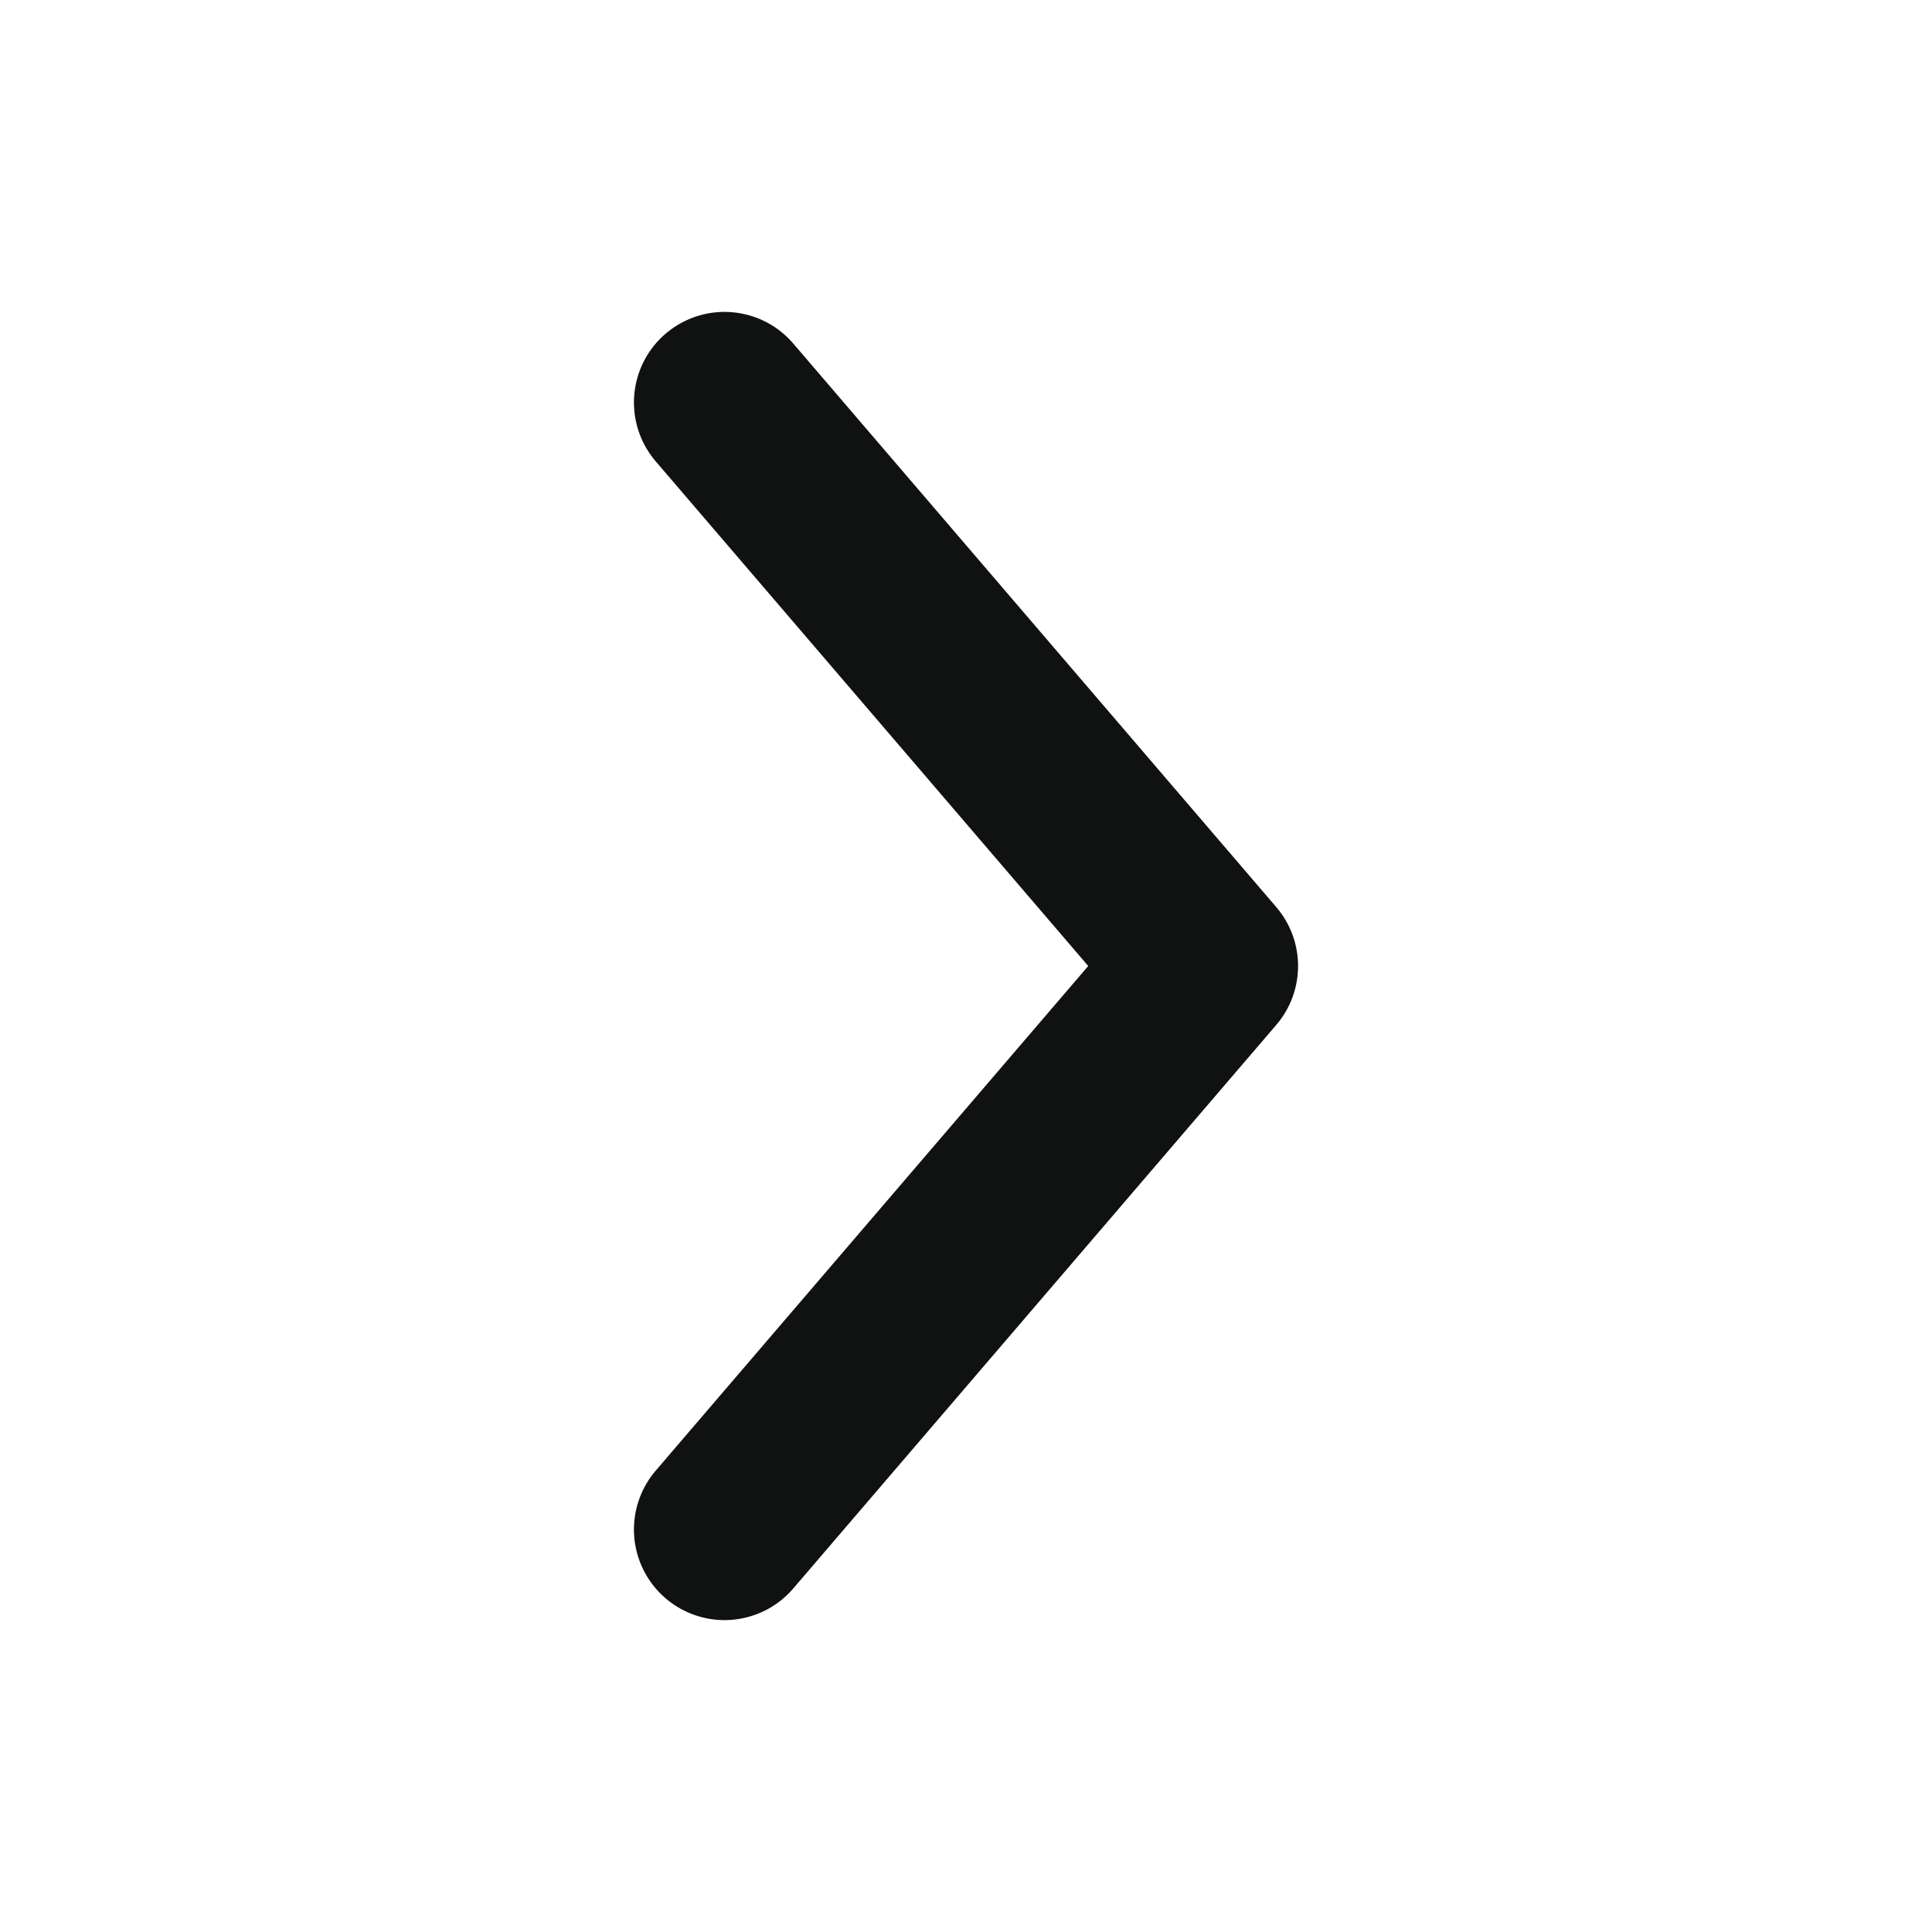 <svg width="16" height="16" viewBox="0 0 16 16" fill="none" xmlns="http://www.w3.org/2000/svg">
<path d="M6 3.333L10 8L6 12.667" stroke="#101211" stroke-width="1.5" stroke-linecap="round" stroke-linejoin="round"/>
</svg>
